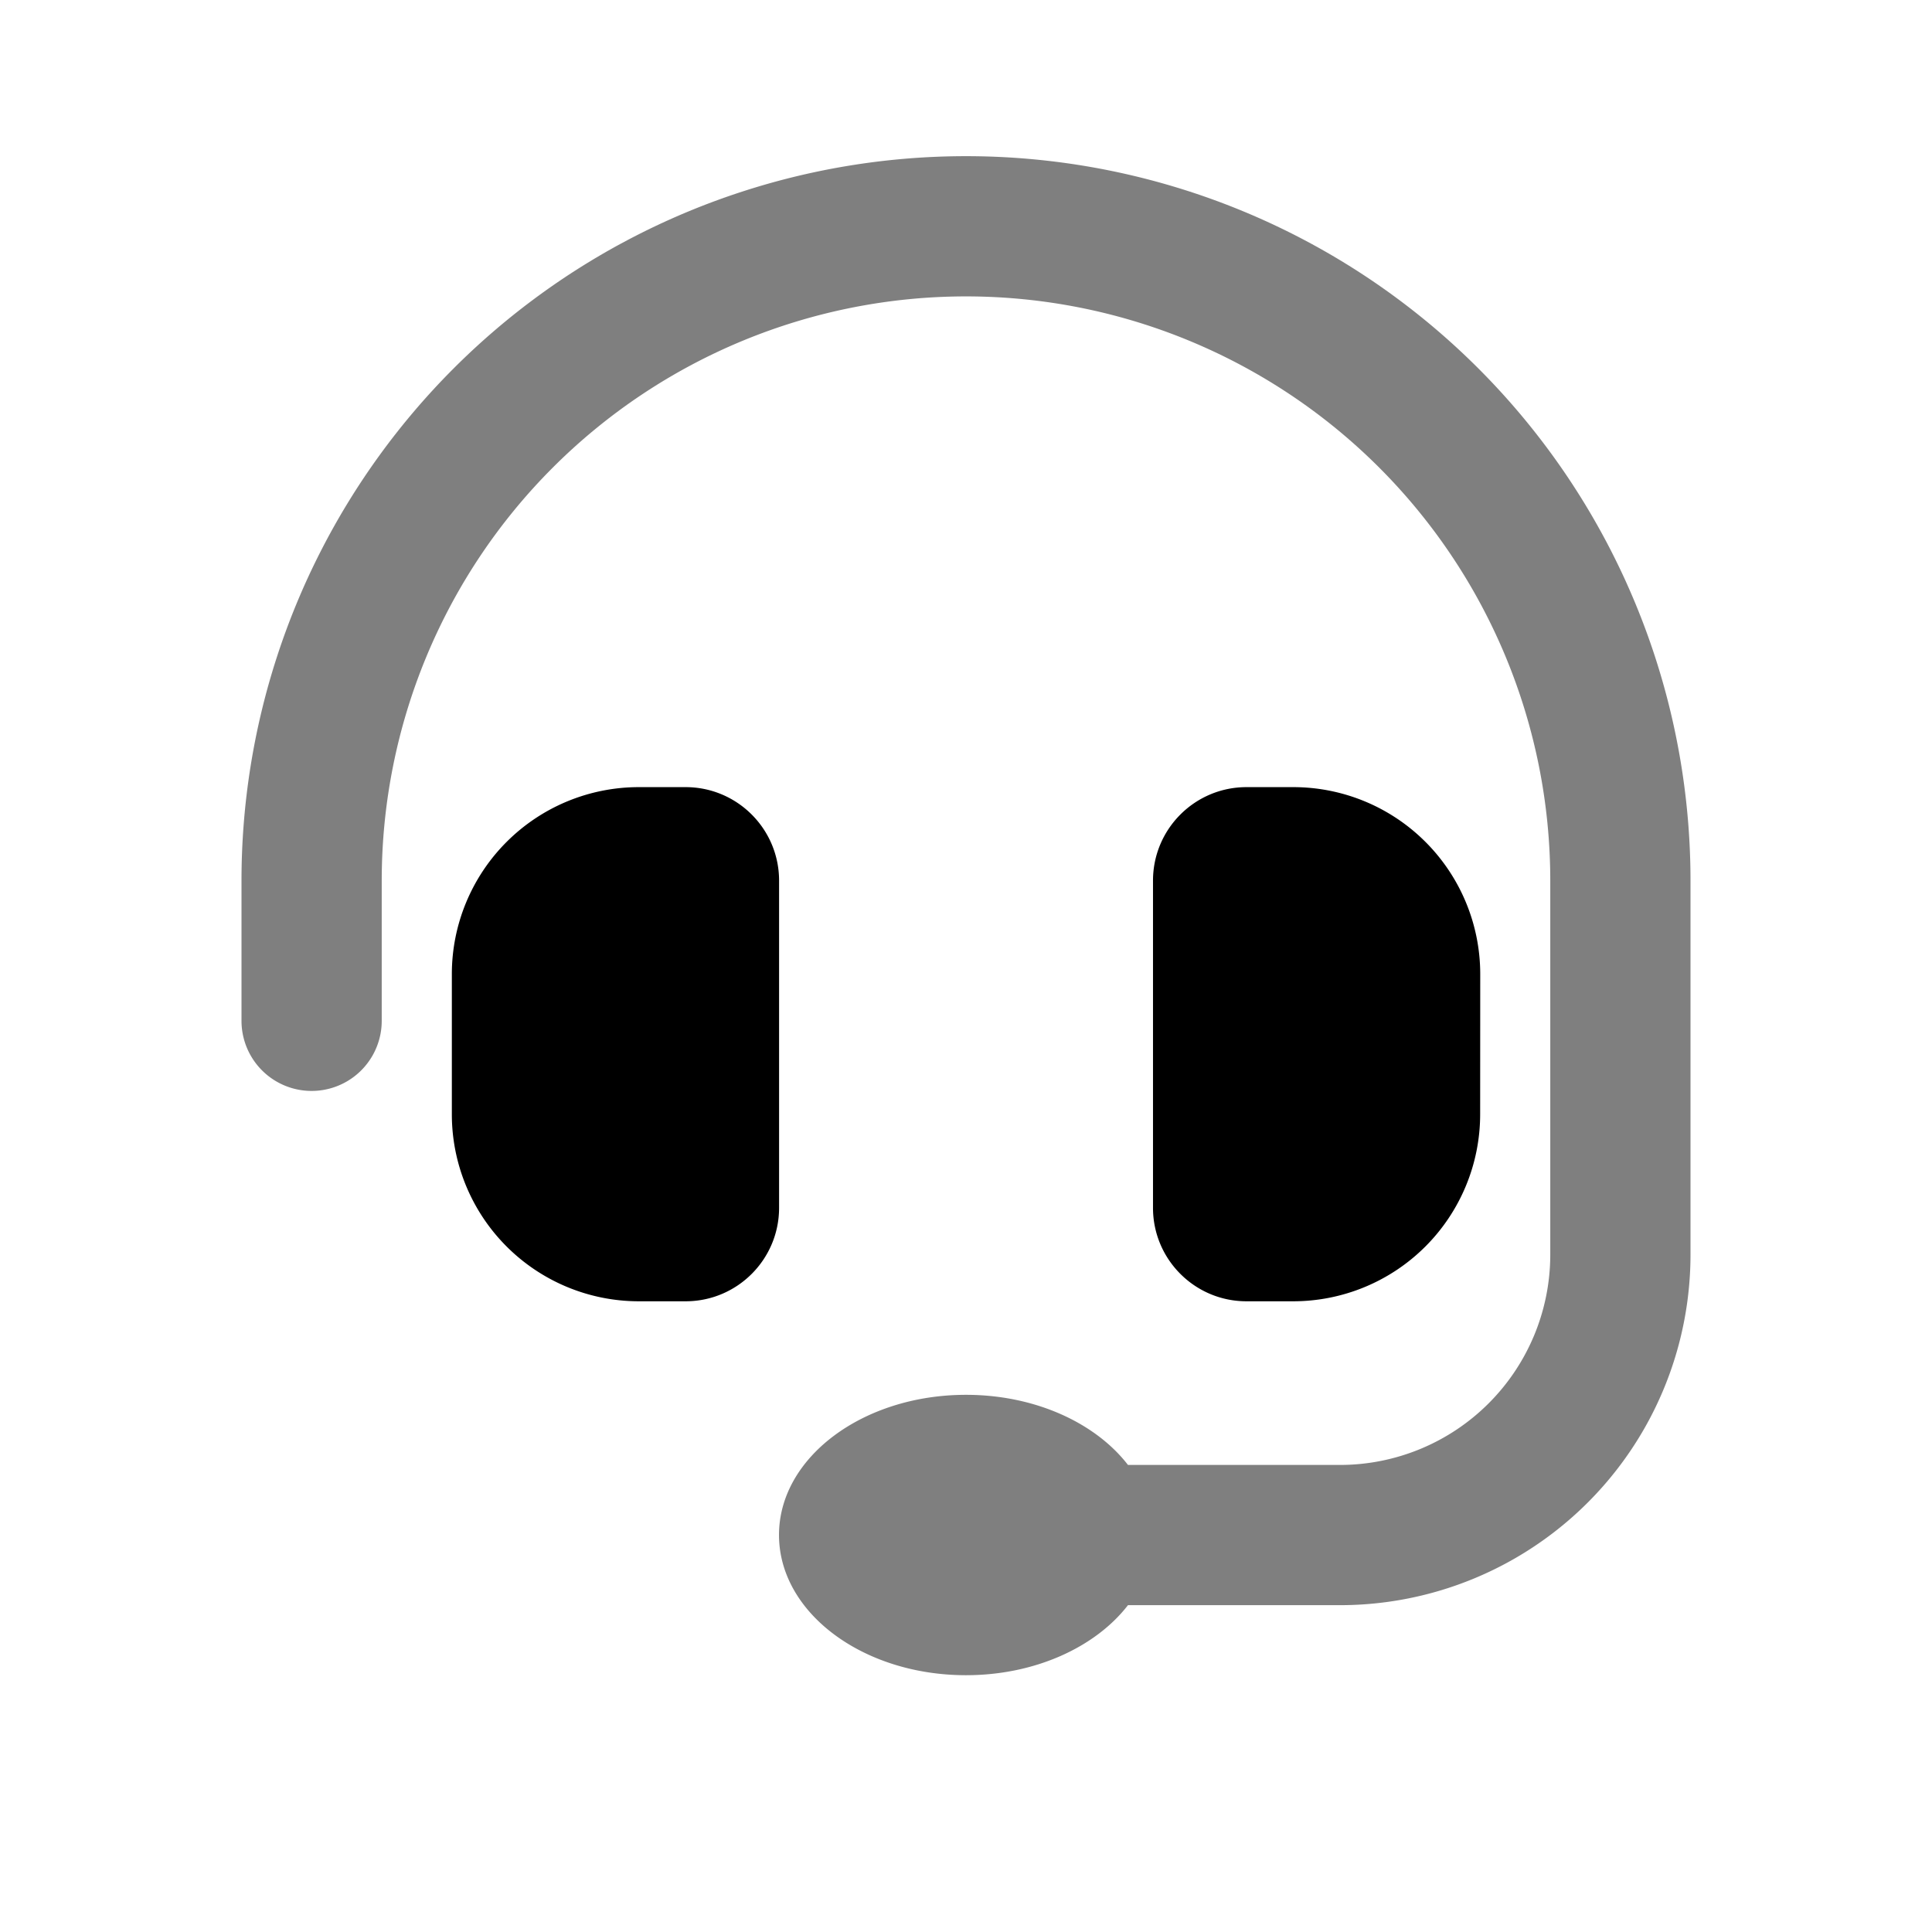 <svg xmlns="http://www.w3.org/2000/svg" width="3em" height="3em" viewBox="0 0 24 24"><path fill="currentColor" fill-rule="evenodd" d="M4.742 10.94a7.258 7.258 0 0 1 14.516 0v4.645a2.613 2.613 0 0 1-2.613 2.613h-2.633c-.402-.521-1.152-.871-2.012-.871c-1.283 0-2.323.78-2.323 1.741c0 .963 1.04 1.742 2.323 1.742c.86 0 1.61-.35 2.012-.87h2.633A4.355 4.355 0 0 0 21 15.584V10.94a9 9 0 1 0-18 0v1.741a.87.87 0 1 0 1.742 0z" clip-rule="evenodd" opacity=".5"/><path fill="currentColor" d="M5.613 12.1a2.323 2.323 0 0 1 2.323-2.322h.58c.642 0 1.162.52 1.162 1.162v4.064c0 .641-.52 1.161-1.161 1.161h-.581a2.323 2.323 0 0 1-2.323-2.322zm12.775 0a2.323 2.323 0 0 0-2.323-2.322h-.58c-.642 0-1.162.52-1.162 1.162v4.064c0 .641.52 1.161 1.161 1.161h.58a2.323 2.323 0 0 0 2.323-2.322z"/></svg>